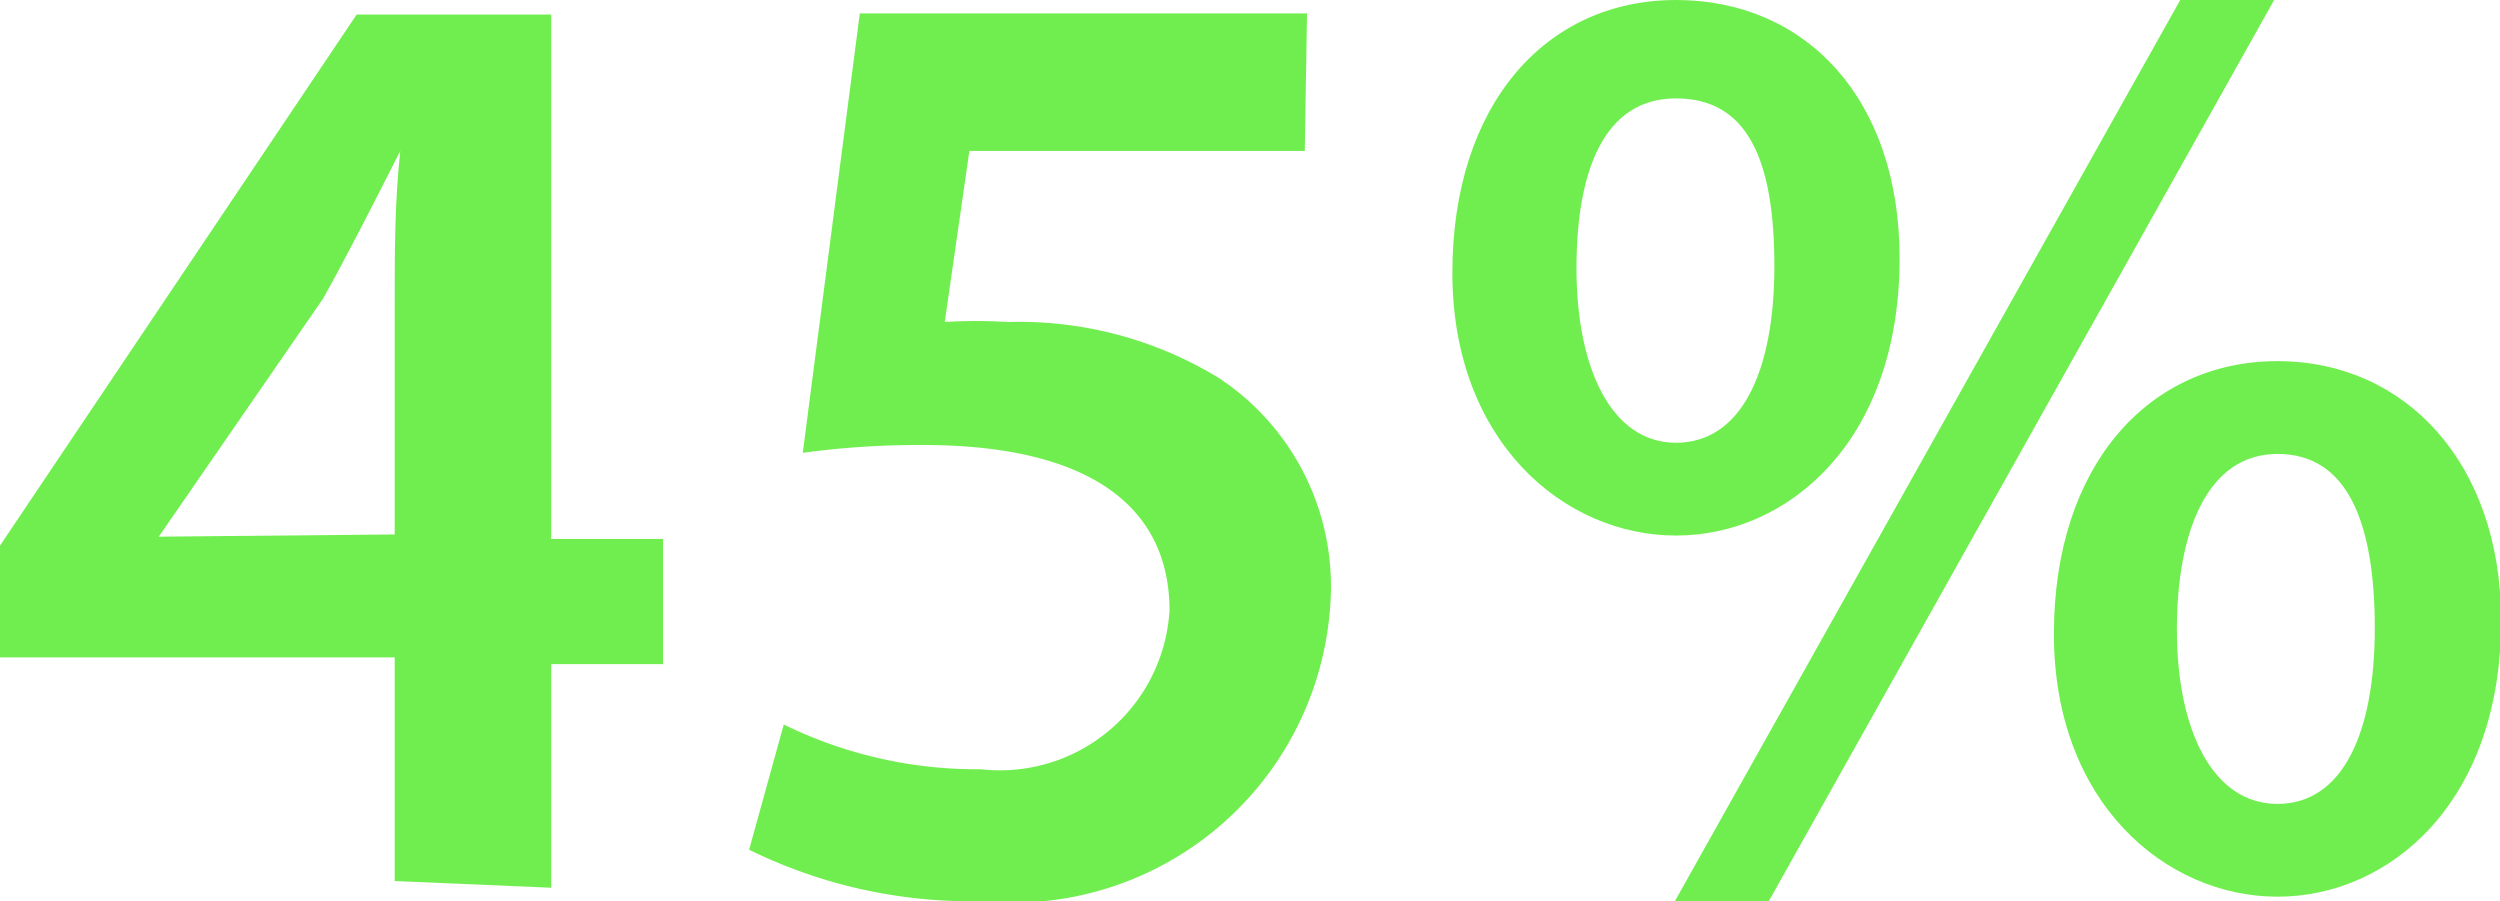 <svg xmlns="http://www.w3.org/2000/svg" viewBox="0 0 22.36 8.06"><defs><style>.cls-1{fill:#71ee4f;}</style></defs><g id="Layer_2" data-name="Layer 2"><g id="Layer_1-2" data-name="Layer 1"><path class="cls-1" d="M3.76,10v-2H.23v-1L3.42,2.25H5.16V6.94h1V8.06h-1v2Zm0-3.1V4.82c0-.44,0-.89.05-1.35h0c-.25.49-.45.89-.69,1.32L1.65,6.92v0Z" transform="translate(-0.23 -2.12)"/><path class="cls-1" d="M11.9,3.47h-3L8.68,5a4.5,4.5,0,0,1,.56,0,3.43,3.43,0,0,1,1.89.5,2.23,2.23,0,0,1,1,2A2.85,2.85,0,0,1,9,10.18a4.49,4.49,0,0,1-2.07-.46L7.24,8.6A3.92,3.92,0,0,0,9,9a1.52,1.52,0,0,0,1.69-1.42c0-.89-.66-1.48-2.21-1.48a7.75,7.75,0,0,0-1.07.07l.51-3.93h4Z" transform="translate(-0.23 -2.12)"/><path class="cls-1" d="M17.22,4.43c0,1.64-1,2.48-2,2.48s-2-.84-2-2.35.84-2.44,2-2.44S17.22,3,17.22,4.43Zm-2.89.09c0,.89.31,1.56.89,1.56s.88-.63.88-1.58S15.86,3,15.22,3,14.33,3.64,14.33,4.52Zm.88,5.66,4.52-8.06h.84l-4.52,8.06ZM22.6,7.67c0,1.63-1,2.47-2,2.47s-2-.84-2-2.35.85-2.44,2-2.44S22.6,6.27,22.6,7.67Zm-2.9.08c0,.9.32,1.56.9,1.56s.87-.63.87-1.57-.24-1.56-.87-1.56S19.7,6.88,19.7,7.75Z" transform="translate(-0.23 -2.12)"/></g></g></svg>